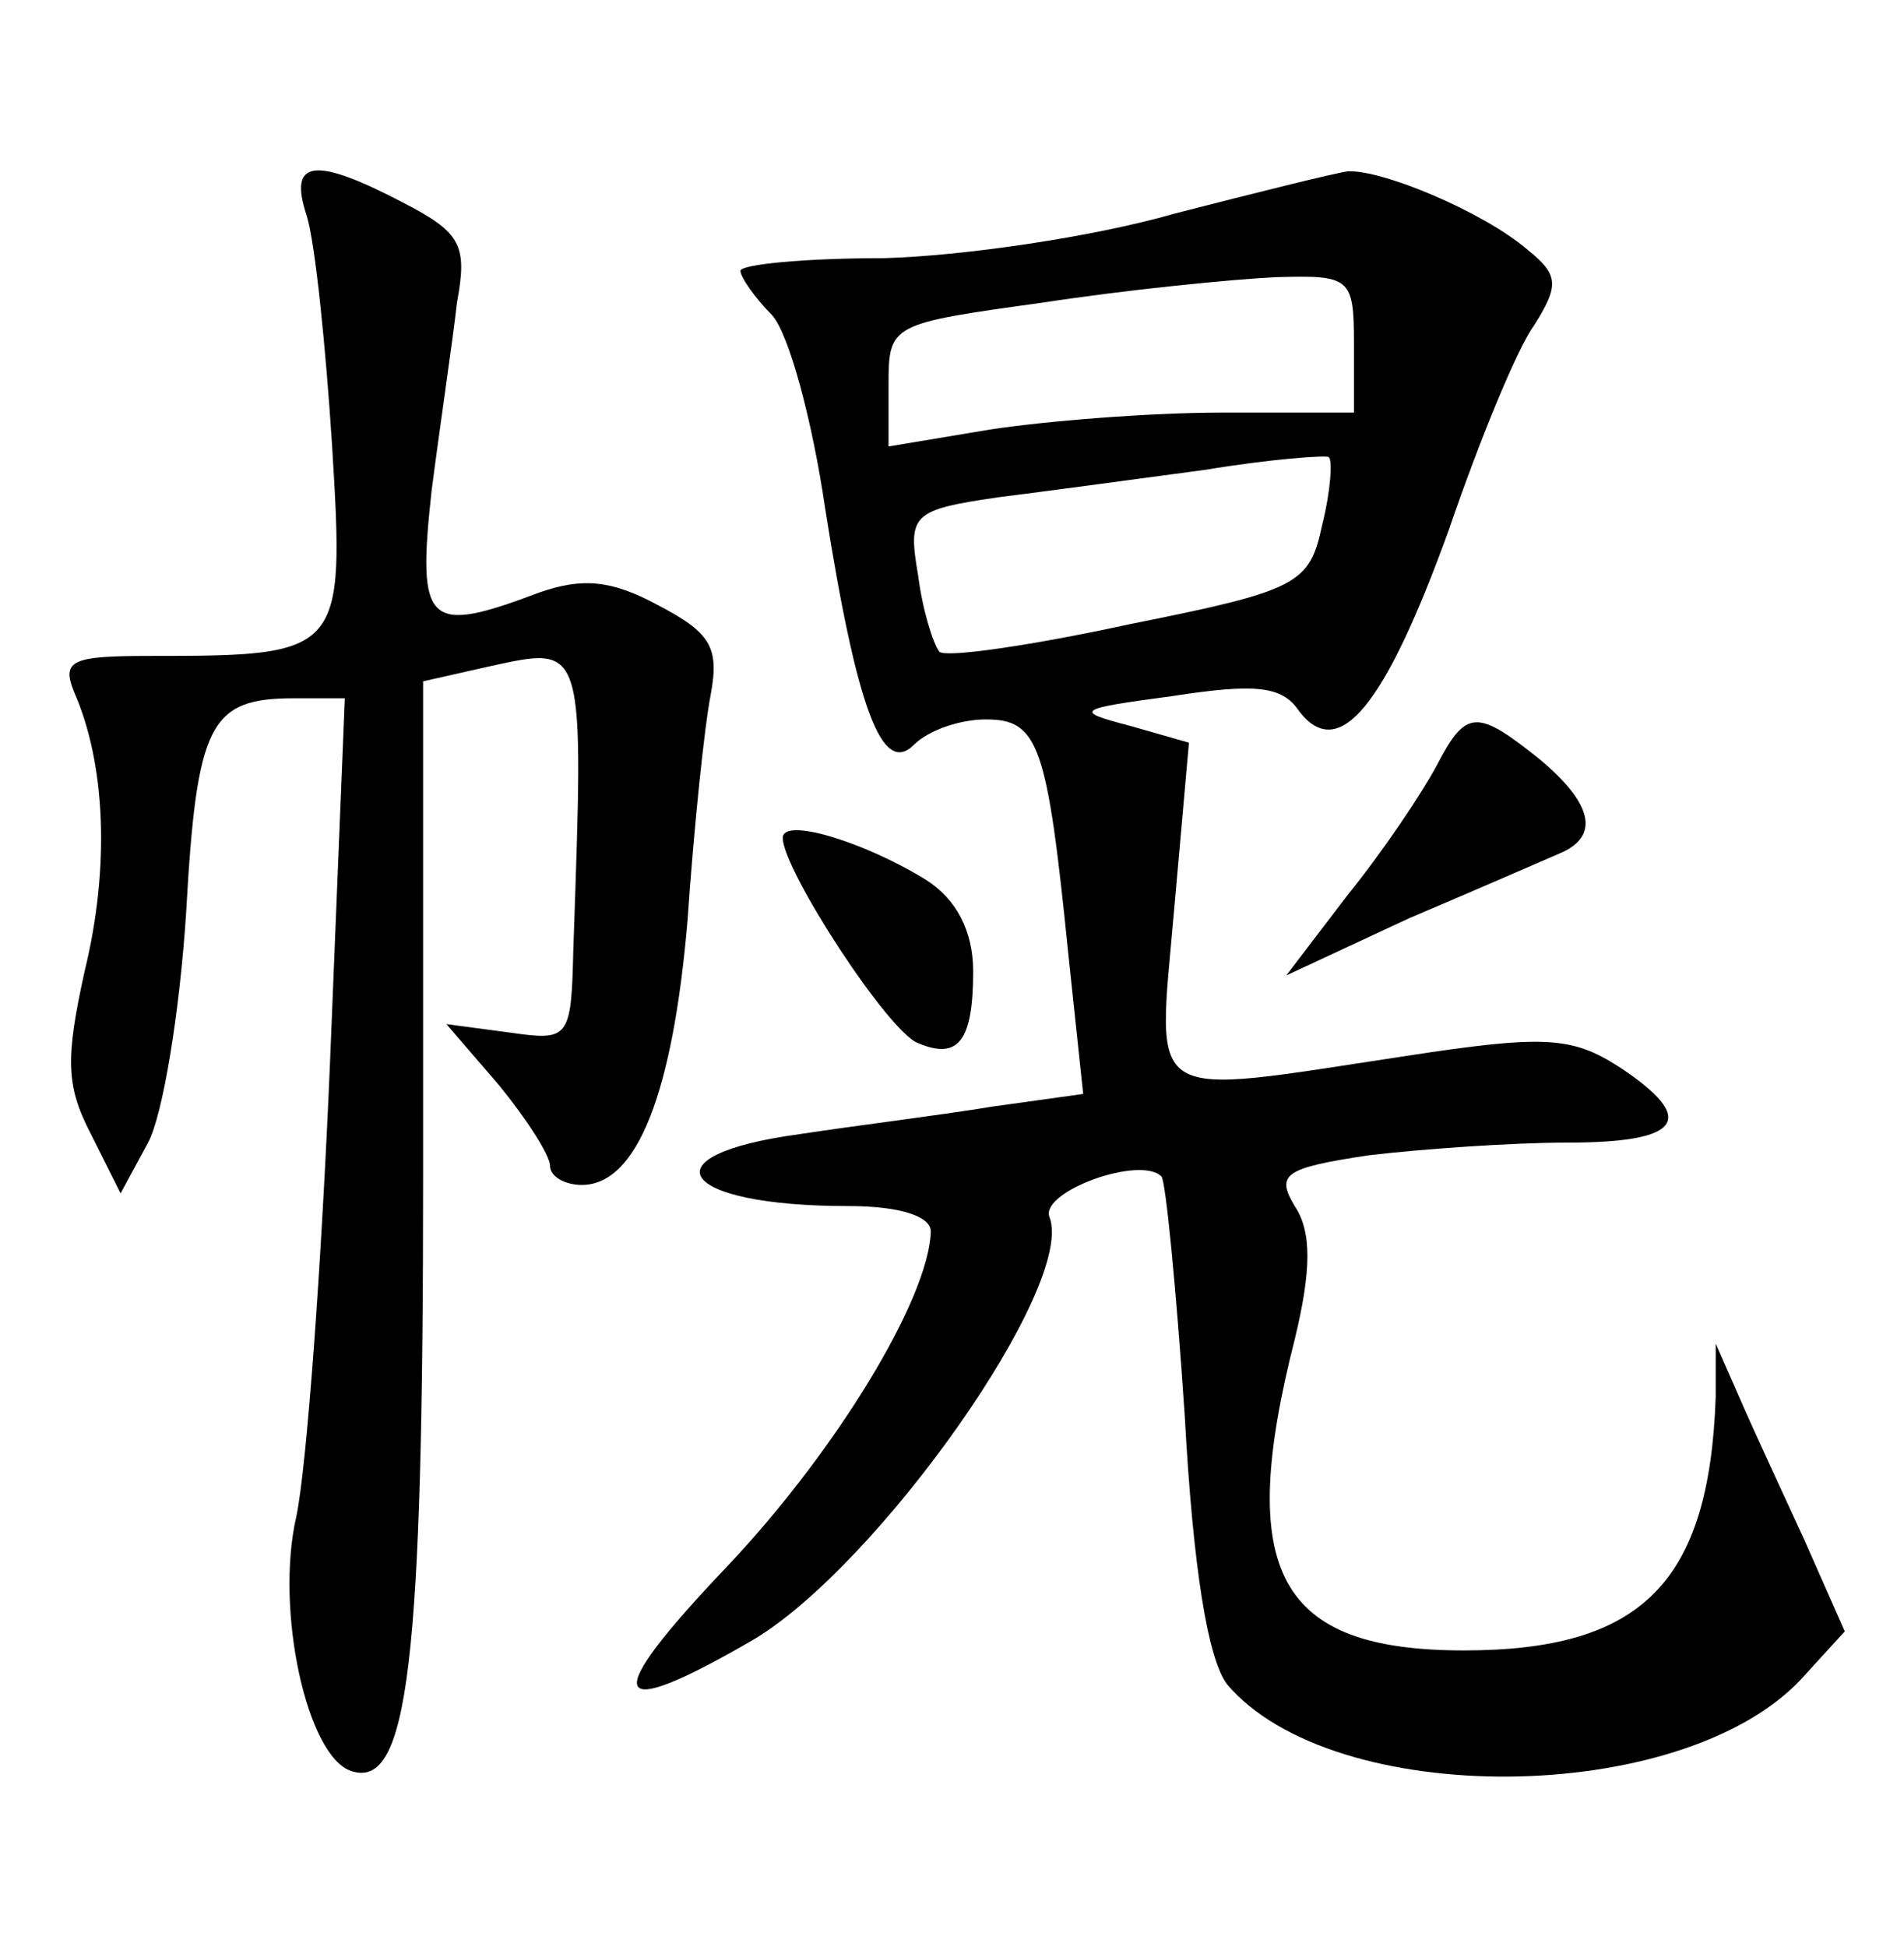 <?xml version="1.0" standalone="no"?>
<!DOCTYPE svg PUBLIC "-//W3C//DTD SVG 20010904//EN"
 "http://www.w3.org/TR/2001/REC-SVG-20010904/DTD/svg10.dtd">
<svg version="1.0" xmlns="http://www.w3.org/2000/svg"
 width="90pt" height="92pt" viewBox="0 0 90 92"
 preserveAspectRatio="xMidYMid meet">
<g transform="translate(0,92) scale(0.1,-0.1)"
fill="#000000" stroke="none">
<path d="M145 818 c4 -13 9 -62 12 -109 6 -98 5 -99 -86 -99 -37 0 -42 -2 -36
-17 15 -34 17 -83 5 -132 -9 -41 -9 -54 3 -77 l14 -28 13 24 c7 13 15 62 18
109 5 89 11 101 51 101 l24 0 -7 -172 c-4 -95 -11 -192 -16 -215 -10 -44 5
-113 26 -120 27 -9 34 51 34 282 l0 233 31 7 c46 10 45 12 40 -134 -1 -42 -2
-43 -30 -39 l-30 4 25 -29 c13 -16 24 -33 24 -38 0 -5 7 -9 15 -9 26 0 43 43
50 125 3 44 8 92 11 107 4 22 0 29 -25 42 -22 12 -36 13 -56 6 -53 -20 -58
-16 -51 48 4 31 10 71 12 89 5 27 2 33 -25 47 -42 22 -55 21 -46 -6z"/>
<path d="M555 819 c-38 -11 -100 -20 -137 -21 -38 0 -68 -3 -68 -6 0 -3 7 -13
15 -21 8 -9 19 -50 25 -91 15 -95 27 -127 42 -112 7 7 22 12 34 12 25 0 29
-12 39 -111 l7 -66 -43 -6 c-24 -4 -65 -9 -91 -13 -74 -10 -57 -34 23 -34 25
0 39 -5 39 -12 -1 -32 -45 -104 -96 -158 -61 -64 -57 -75 12 -35 59 35 153
168 140 200 -4 12 43 29 53 19 2 -2 7 -53 11 -113 4 -73 11 -115 20 -127 50
-59 214 -58 271 2 l21 23 -19 43 c-11 24 -25 54 -31 68 l-11 25 0 -25 c-3 -88
-35 -120 -119 -120 -88 0 -108 37 -80 147 8 33 8 51 0 63 -9 15 -5 18 35 24
25 3 68 6 94 6 54 0 62 11 24 36 -22 14 -35 15 -100 5 -126 -19 -118 -24 -110
69 l7 79 -28 8 c-27 7 -25 8 20 14 39 6 52 5 60 -7 19 -25 41 3 71 86 14 41
32 85 40 96 12 19 12 24 -3 36 -21 18 -69 38 -85 37 -7 -1 -43 -10 -82 -20z
m85 -61 l0 -33 -62 0 c-35 0 -84 -4 -110 -8 l-48 -8 0 29 c0 29 1 29 73 39 39
6 89 11 110 12 35 1 37 0 37 -31z m-15 -86 c-6 -28 -11 -31 -91 -47 -46 -10
-87 -16 -90 -13 -3 4 -8 20 -10 36 -5 29 -3 31 38 37 24 3 68 9 98 13 30 5 57
7 58 6 2 -1 1 -16 -3 -32z"/>
<path d="M679 558 c-7 -13 -25 -40 -42 -61 l-29 -38 58 27 c33 14 65 28 72 31
18 8 15 23 -10 44 -30 24 -35 24 -49 -3z"/>
<path d="M370 524 c0 -15 50 -92 64 -97 19 -8 26 1 26 34 0 19 -8 34 -22 43
-29 18 -68 30 -68 20z"/>
</g>
</svg>

